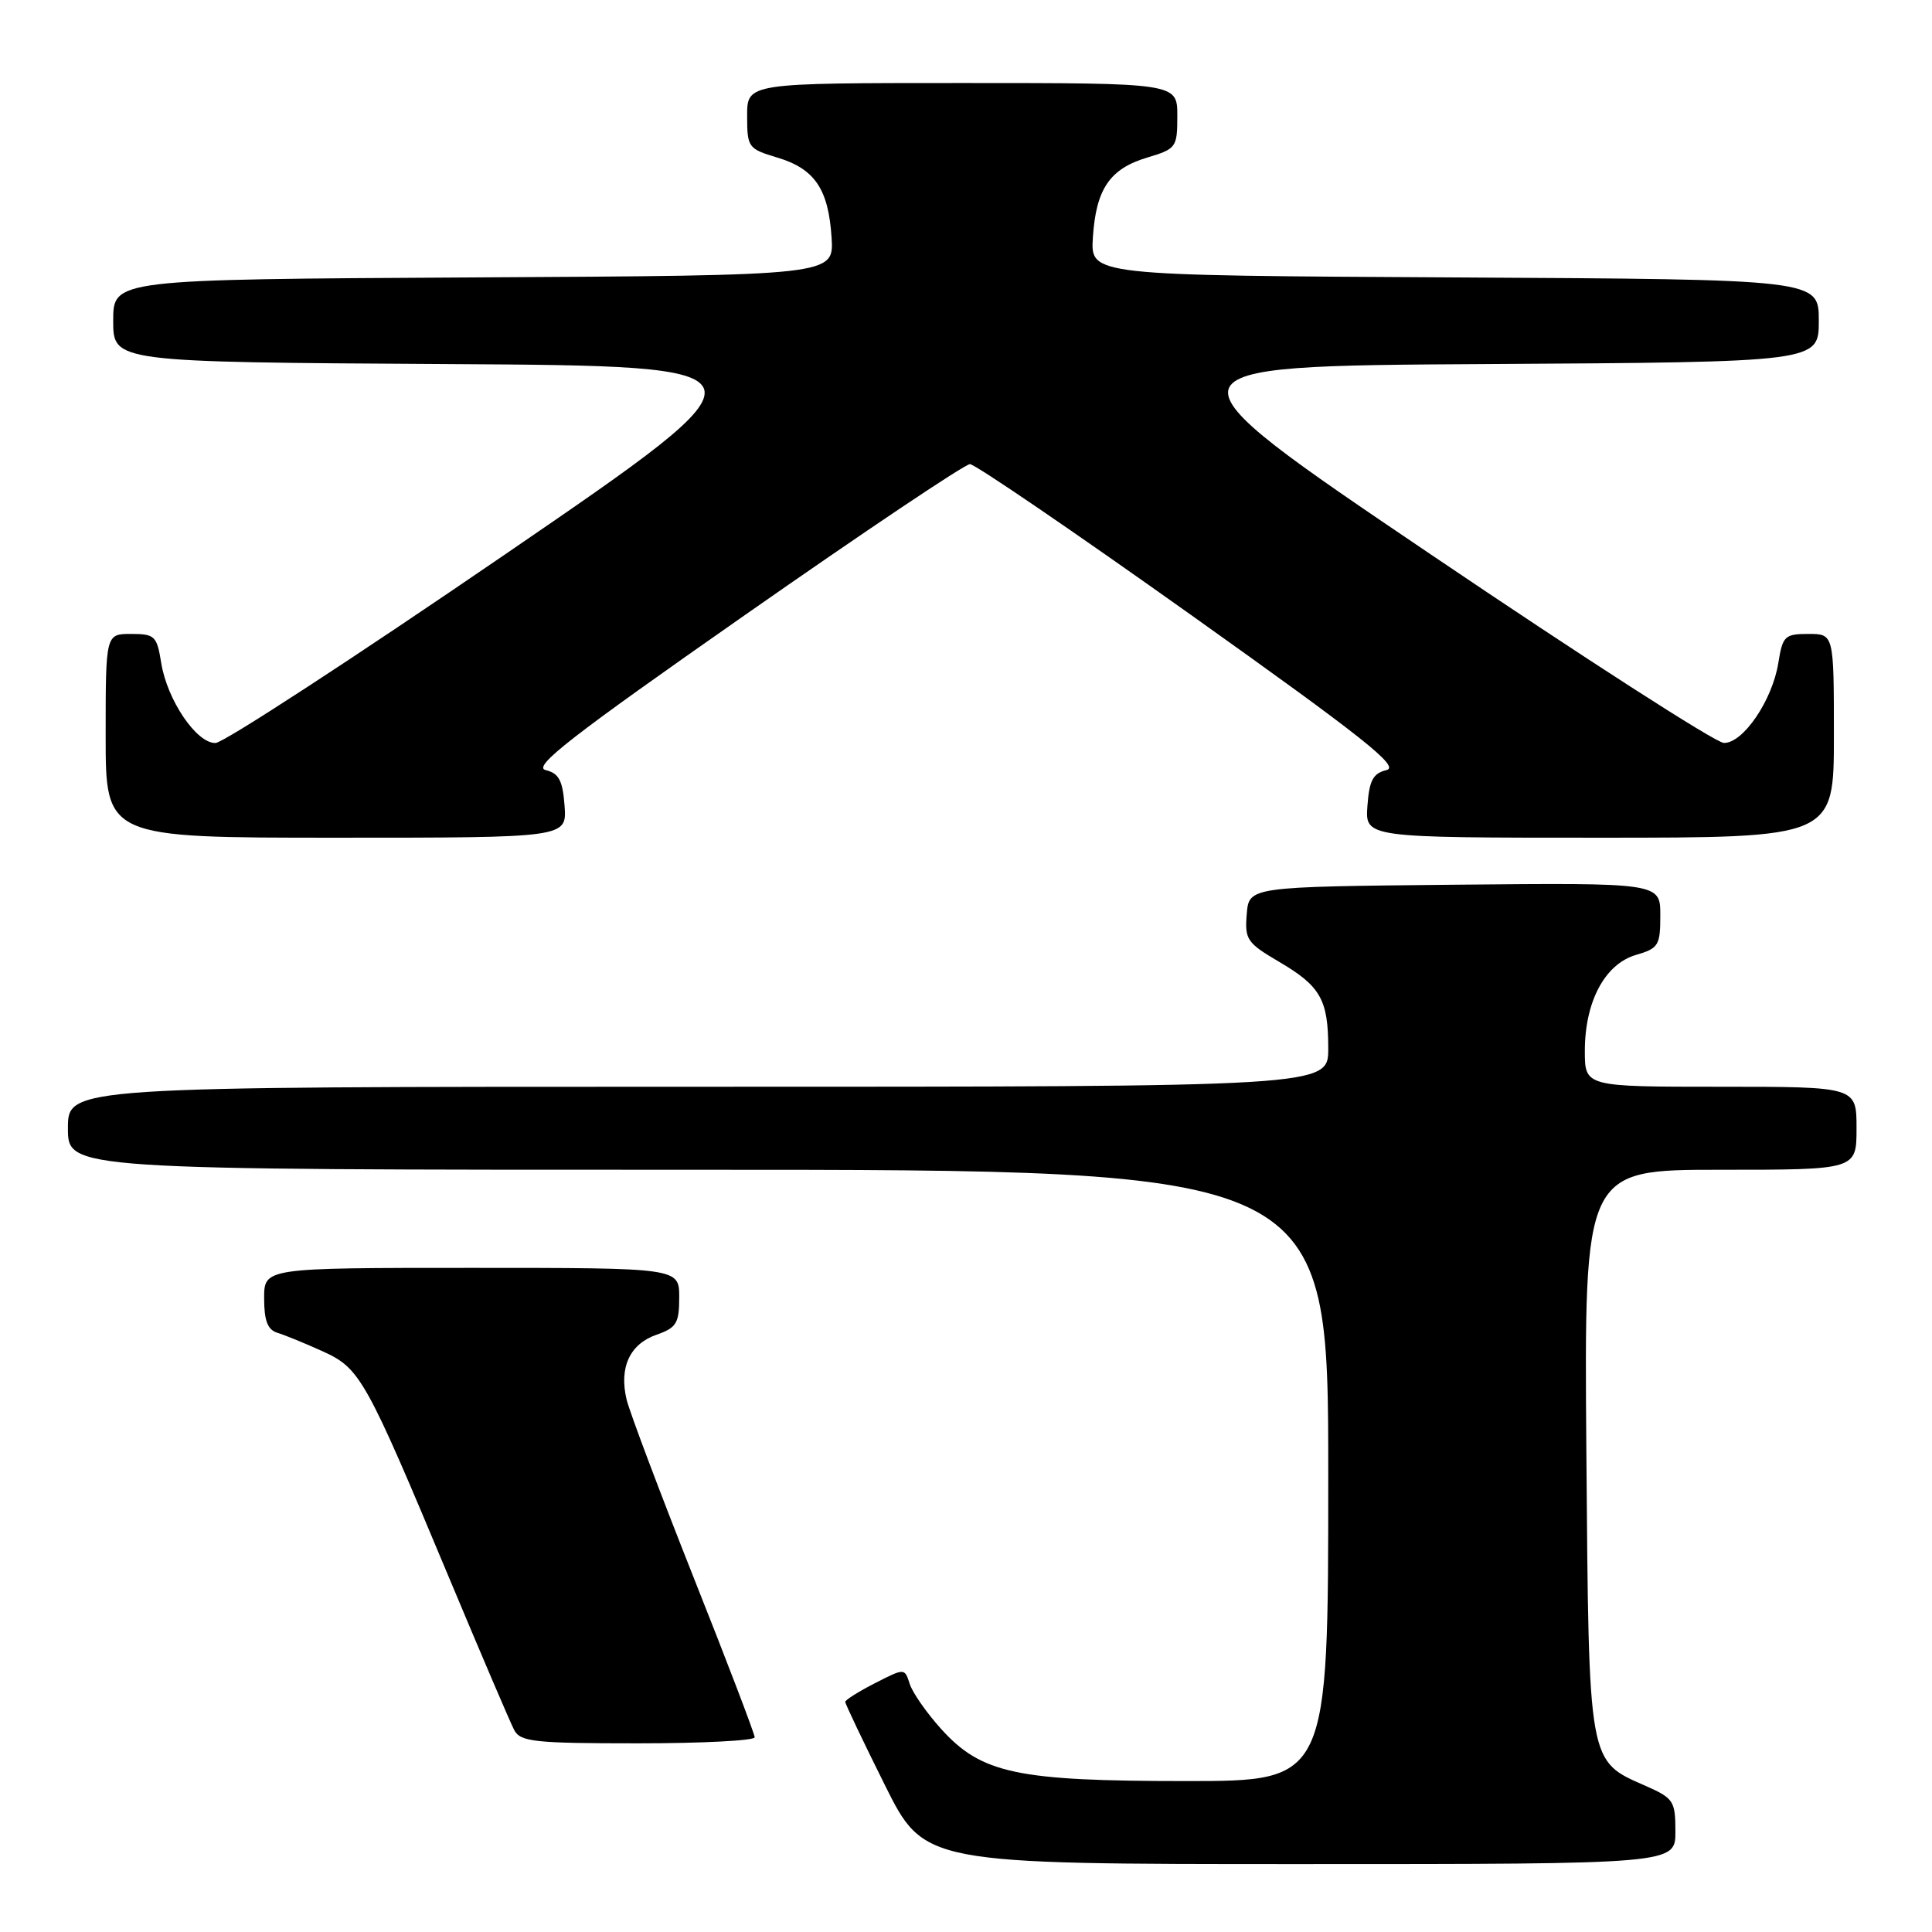 <?xml version="1.0" encoding="UTF-8" standalone="no"?>
<!DOCTYPE svg PUBLIC "-//W3C//DTD SVG 1.1//EN" "http://www.w3.org/Graphics/SVG/1.1/DTD/svg11.dtd" >
<svg xmlns="http://www.w3.org/2000/svg" xmlns:xlink="http://www.w3.org/1999/xlink" version="1.1" viewBox="0 0 256 256">
 <g >
 <path fill="currentColor"
d=" M 222.00 242.69 C 222.00 238.65 221.76 238.28 218.10 236.66 C 210.38 233.26 210.54 234.13 210.20 192.25 C 209.91 155.00 209.91 155.00 227.95 155.00 C 246.00 155.00 246.00 155.00 246.00 149.50 C 246.00 144.00 246.00 144.00 228.00 144.00 C 210.00 144.00 210.00 144.00 210.00 139.25 C 210.00 132.73 212.65 127.75 216.75 126.54 C 219.77 125.66 220.00 125.28 220.00 121.28 C 220.00 116.97 220.00 116.97 192.75 117.23 C 165.50 117.50 165.50 117.50 165.20 121.12 C 164.92 124.48 165.23 124.94 169.43 127.41 C 174.98 130.66 176.00 132.44 176.00 138.93 C 176.00 144.00 176.00 144.00 92.50 144.00 C 9.00 144.00 9.00 144.00 9.00 149.50 C 9.00 155.00 9.00 155.00 92.50 155.00 C 176.00 155.00 176.00 155.00 176.00 195.50 C 176.00 236.00 176.00 236.00 157.18 236.00 C 134.72 236.00 130.05 235.01 124.71 229.10 C 122.78 226.97 120.91 224.28 120.54 223.12 C 119.87 221.02 119.87 221.02 115.94 223.03 C 113.77 224.14 112.00 225.25 112.00 225.51 C 112.00 225.77 114.35 230.71 117.23 236.49 C 122.46 247.00 122.46 247.00 172.23 247.00 C 222.00 247.00 222.00 247.00 222.00 242.69 Z  M 100.00 230.20 C 100.00 229.76 96.35 220.19 91.88 208.95 C 87.42 197.70 83.44 187.13 83.03 185.46 C 82.01 181.20 83.45 178.09 86.99 176.86 C 89.64 175.93 90.00 175.34 90.00 171.90 C 90.00 168.00 90.00 168.00 62.50 168.00 C 35.00 168.00 35.00 168.00 35.00 172.03 C 35.00 175.00 35.46 176.20 36.75 176.60 C 37.71 176.89 40.40 177.99 42.72 179.04 C 47.72 181.30 48.41 182.53 59.48 209.00 C 63.74 219.18 67.63 228.29 68.14 229.25 C 68.97 230.80 70.83 231.00 84.54 231.00 C 93.04 231.00 100.00 230.64 100.00 230.20 Z  M 74.81 106.79 C 74.56 103.41 74.06 102.47 72.30 102.04 C 70.52 101.60 75.59 97.65 98.70 81.50 C 114.43 70.50 127.85 61.50 128.52 61.50 C 129.19 61.50 142.38 70.50 157.84 81.50 C 180.71 97.78 185.53 101.60 183.72 102.04 C 181.93 102.47 181.44 103.40 181.19 106.79 C 180.89 111.00 180.89 111.00 211.94 111.00 C 243.00 111.00 243.00 111.00 243.00 97.50 C 243.00 84.00 243.00 84.00 239.63 84.00 C 236.49 84.00 236.21 84.27 235.64 87.83 C 234.85 92.80 230.95 98.52 228.41 98.44 C 227.33 98.41 209.84 87.16 189.55 73.44 C 152.65 48.50 152.65 48.50 196.83 48.24 C 241.00 47.98 241.00 47.98 241.00 42.50 C 241.00 37.02 241.00 37.02 192.75 36.76 C 144.50 36.50 144.50 36.50 144.81 31.50 C 145.22 25.05 147.04 22.37 152.00 20.88 C 155.87 19.72 156.00 19.54 156.00 15.34 C 156.00 11.00 156.00 11.00 127.50 11.00 C 99.00 11.00 99.00 11.00 99.00 15.34 C 99.00 19.54 99.13 19.72 103.00 20.88 C 107.96 22.37 109.78 25.05 110.19 31.50 C 110.50 36.50 110.50 36.50 62.75 36.76 C 15.00 37.02 15.00 37.02 15.00 42.50 C 15.00 47.98 15.00 47.98 59.19 48.24 C 103.38 48.50 103.38 48.50 66.94 73.45 C 46.90 87.17 29.63 98.42 28.56 98.45 C 26.05 98.52 22.15 92.77 21.36 87.83 C 20.79 84.27 20.51 84.00 17.37 84.00 C 14.00 84.00 14.00 84.00 14.00 97.50 C 14.00 111.00 14.00 111.00 44.56 111.00 C 75.11 111.00 75.11 111.00 74.81 106.79 Z "/>
</g>
</svg>